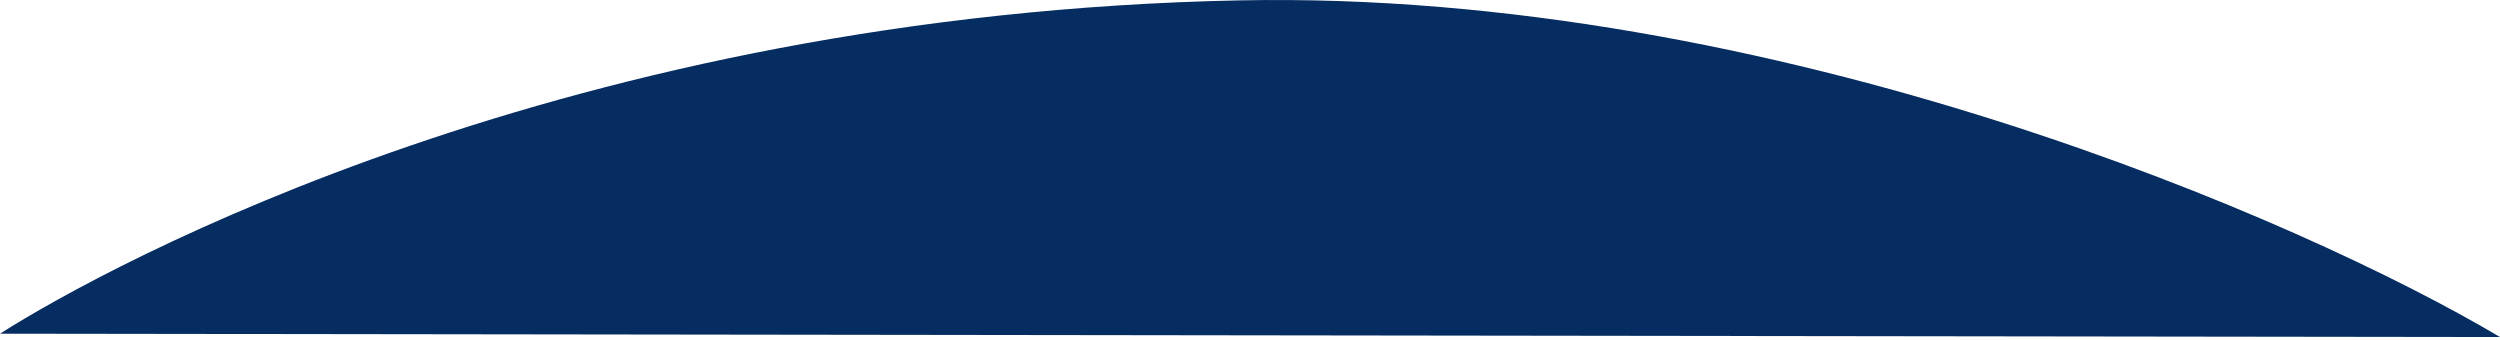 <svg width="375" height="51" viewBox="0 0 375 51" fill="none" xmlns="http://www.w3.org/2000/svg">
<path d="M375 50.554L0 50.054C16.5 39.553 85.5 2.054 186 0.054C266.4 -1.546 345.5 33.054 375 50.554Z" fill="#062D62"/>
</svg>
